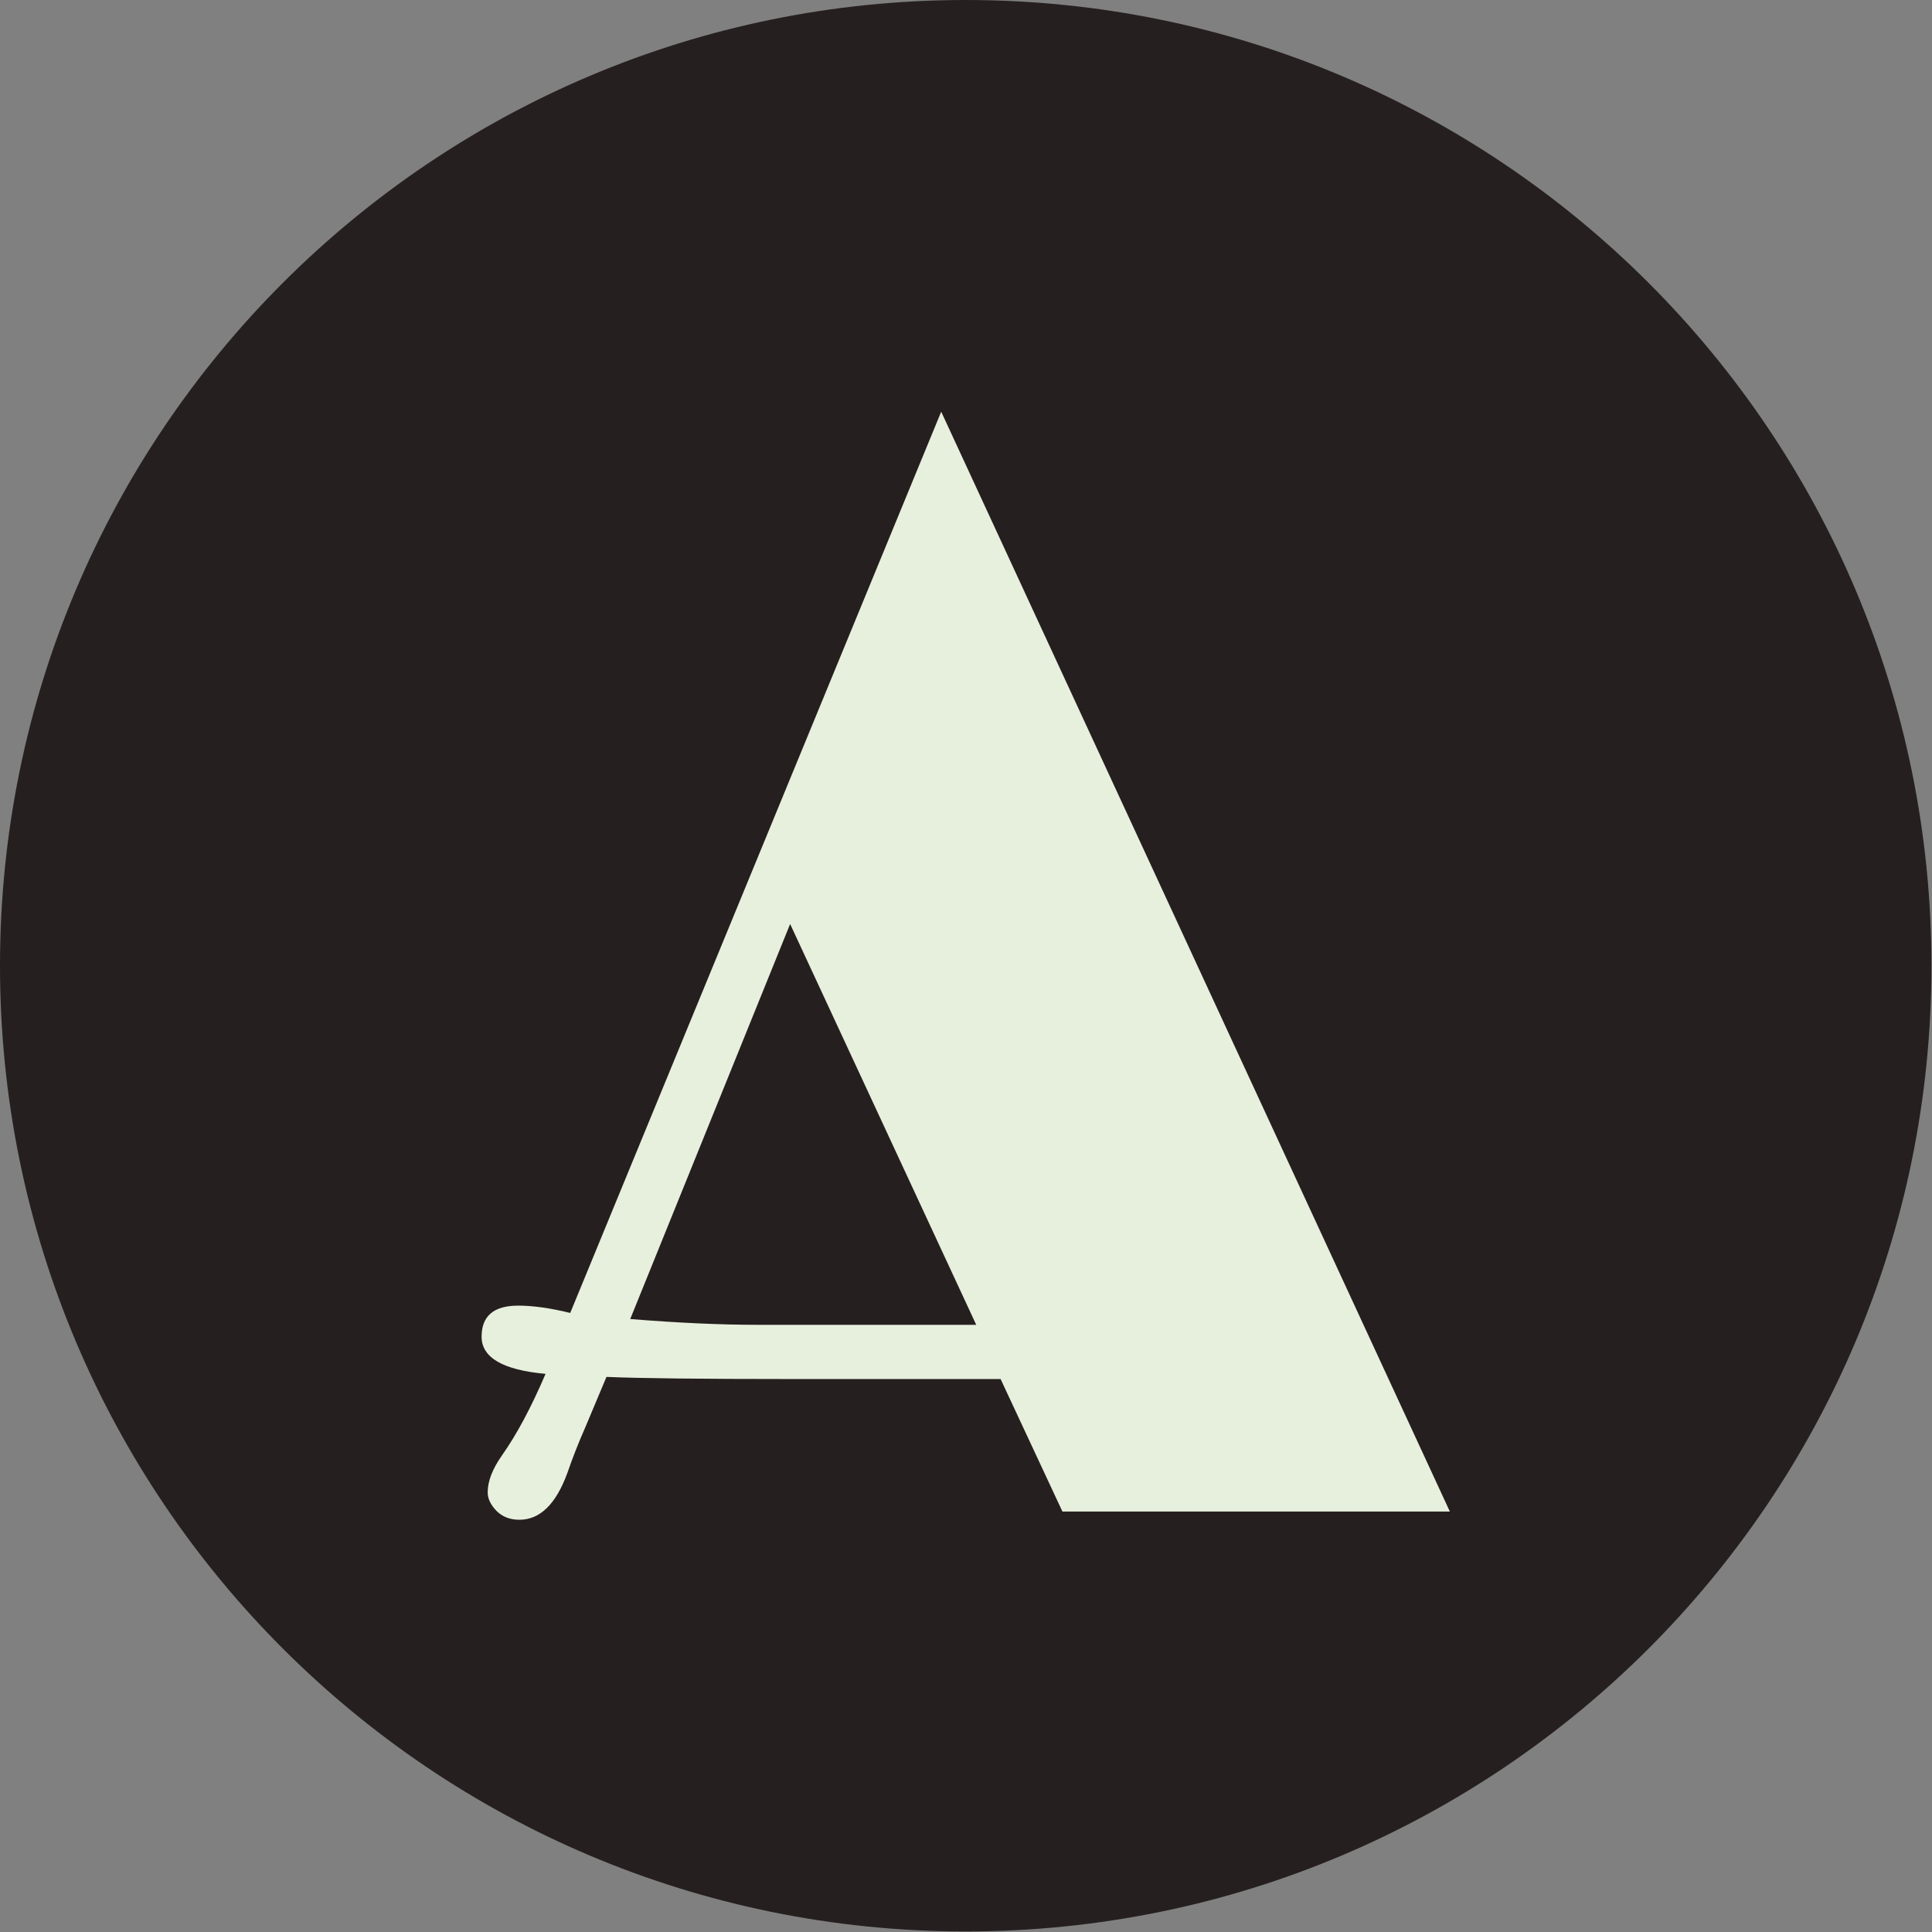 <svg xmlns="http://www.w3.org/2000/svg" version="1.1" xmlns:xlink="http://www.w3.org/1999/xlink" xmlns:svgjs="http://svgjs.dev/svgjs" width="1500" height="1500" viewBox="0 0 1500 1500"><rect x="0" y="0" width="1500" height="1500" fill="#808080" stroke="none"/><g transform="matrix(1,0,0,1,-0.213,-0.213)"><svg viewBox="0 0 334 334" data-background-color="#ffffff" preserveAspectRatio="xMidYMid meet" height="1500" width="1500" xmlns="http://www.w3.org/2000/svg" xmlns:xlink="http://www.w3.org/1999/xlink"><g id="tight-bounds" transform="matrix(1,0,0,1,0.047,0.048)"><svg viewBox="0 0 333.905 333.905" height="333.905" width="333.905"><g><svg></svg></g><g><svg viewBox="0 0 333.905 333.905" height="333.905" width="333.905"><g><path d="M0 166.952c0-92.205 74.747-166.952 166.952-166.952 92.205 0 166.952 74.747 166.953 166.952 0 92.205-74.747 166.952-166.953 166.953-92.205 0-166.952-74.747-166.952-166.953zM166.952 316.63c82.665 0 149.677-67.013 149.678-149.678 0-82.665-67.013-149.677-149.678-149.677-82.665 0-149.677 67.013-149.677 149.677 0 82.665 67.013 149.677 149.677 149.678z" data-fill-palette-color="tertiary" fill="#261f20" stroke="transparent"></path><ellipse rx="160.274" ry="160.274" cx="166.952" cy="166.952" fill="#261f20" stroke="transparent" stroke-width="0" fill-opacity="1" data-fill-palette-color="tertiary"></ellipse></g><g transform="matrix(1,0,0,1,83.258,71.173)"><svg viewBox="0 0 167.389 191.558" height="191.558" width="167.389"><g><svg viewBox="0 0 167.389 191.558" height="191.558" width="167.389"><g><svg viewBox="0 0 167.389 191.558" height="191.558" width="167.389"><g id="textblocktransform"><svg viewBox="0 0 167.389 191.558" height="191.558" width="167.389" id="textblock"><g><svg viewBox="0 0 167.389 191.558" height="191.558" width="167.389"><g transform="matrix(1,0,0,1,0,0)"><svg width="167.389" viewBox="0.22 -36.11 31.79 36.38" height="191.558" data-palette-color="#e7f0dc"><path d="M17.26-4.35L10.42-4.35Q5.96-4.35 4.32-4.42L4.32-4.42 3.61-2.73Q3.3-2.03 3.03-1.25L3.03-1.25Q2.47 0.27 1.46 0.27L1.46 0.27Q1 0.27 0.71-0.02 0.42-0.32 0.42-0.63L0.42-0.63Q0.42-1.17 0.88-1.83L0.88-1.83Q1.61-2.86 2.32-4.52L2.32-4.52Q0.22-4.71 0.22-5.74 0.22-6.76 1.42-6.76L1.42-6.76Q2.15-6.76 3.13-6.52L3.13-6.52 15.31-36.11 32.01 0 19.29 0 17.26-4.35ZM10.35-19.29L5.1-6.32Q7.45-6.13 9.3-6.13L9.3-6.13 16.46-6.13 10.35-19.29Z" opacity="1" transform="matrix(1,0,0,1,0,0)" fill="#e7f0dc" class="wordmark-text-0" data-fill-palette-color="quaternary" id="text-0"></path></svg></g></svg></g></svg></g></svg></g></svg></g></svg></g></svg></g><defs></defs></svg><rect width="333.905" height="333.905" fill="none" stroke="none" visibility="hidden"></rect></g></svg></g></svg>